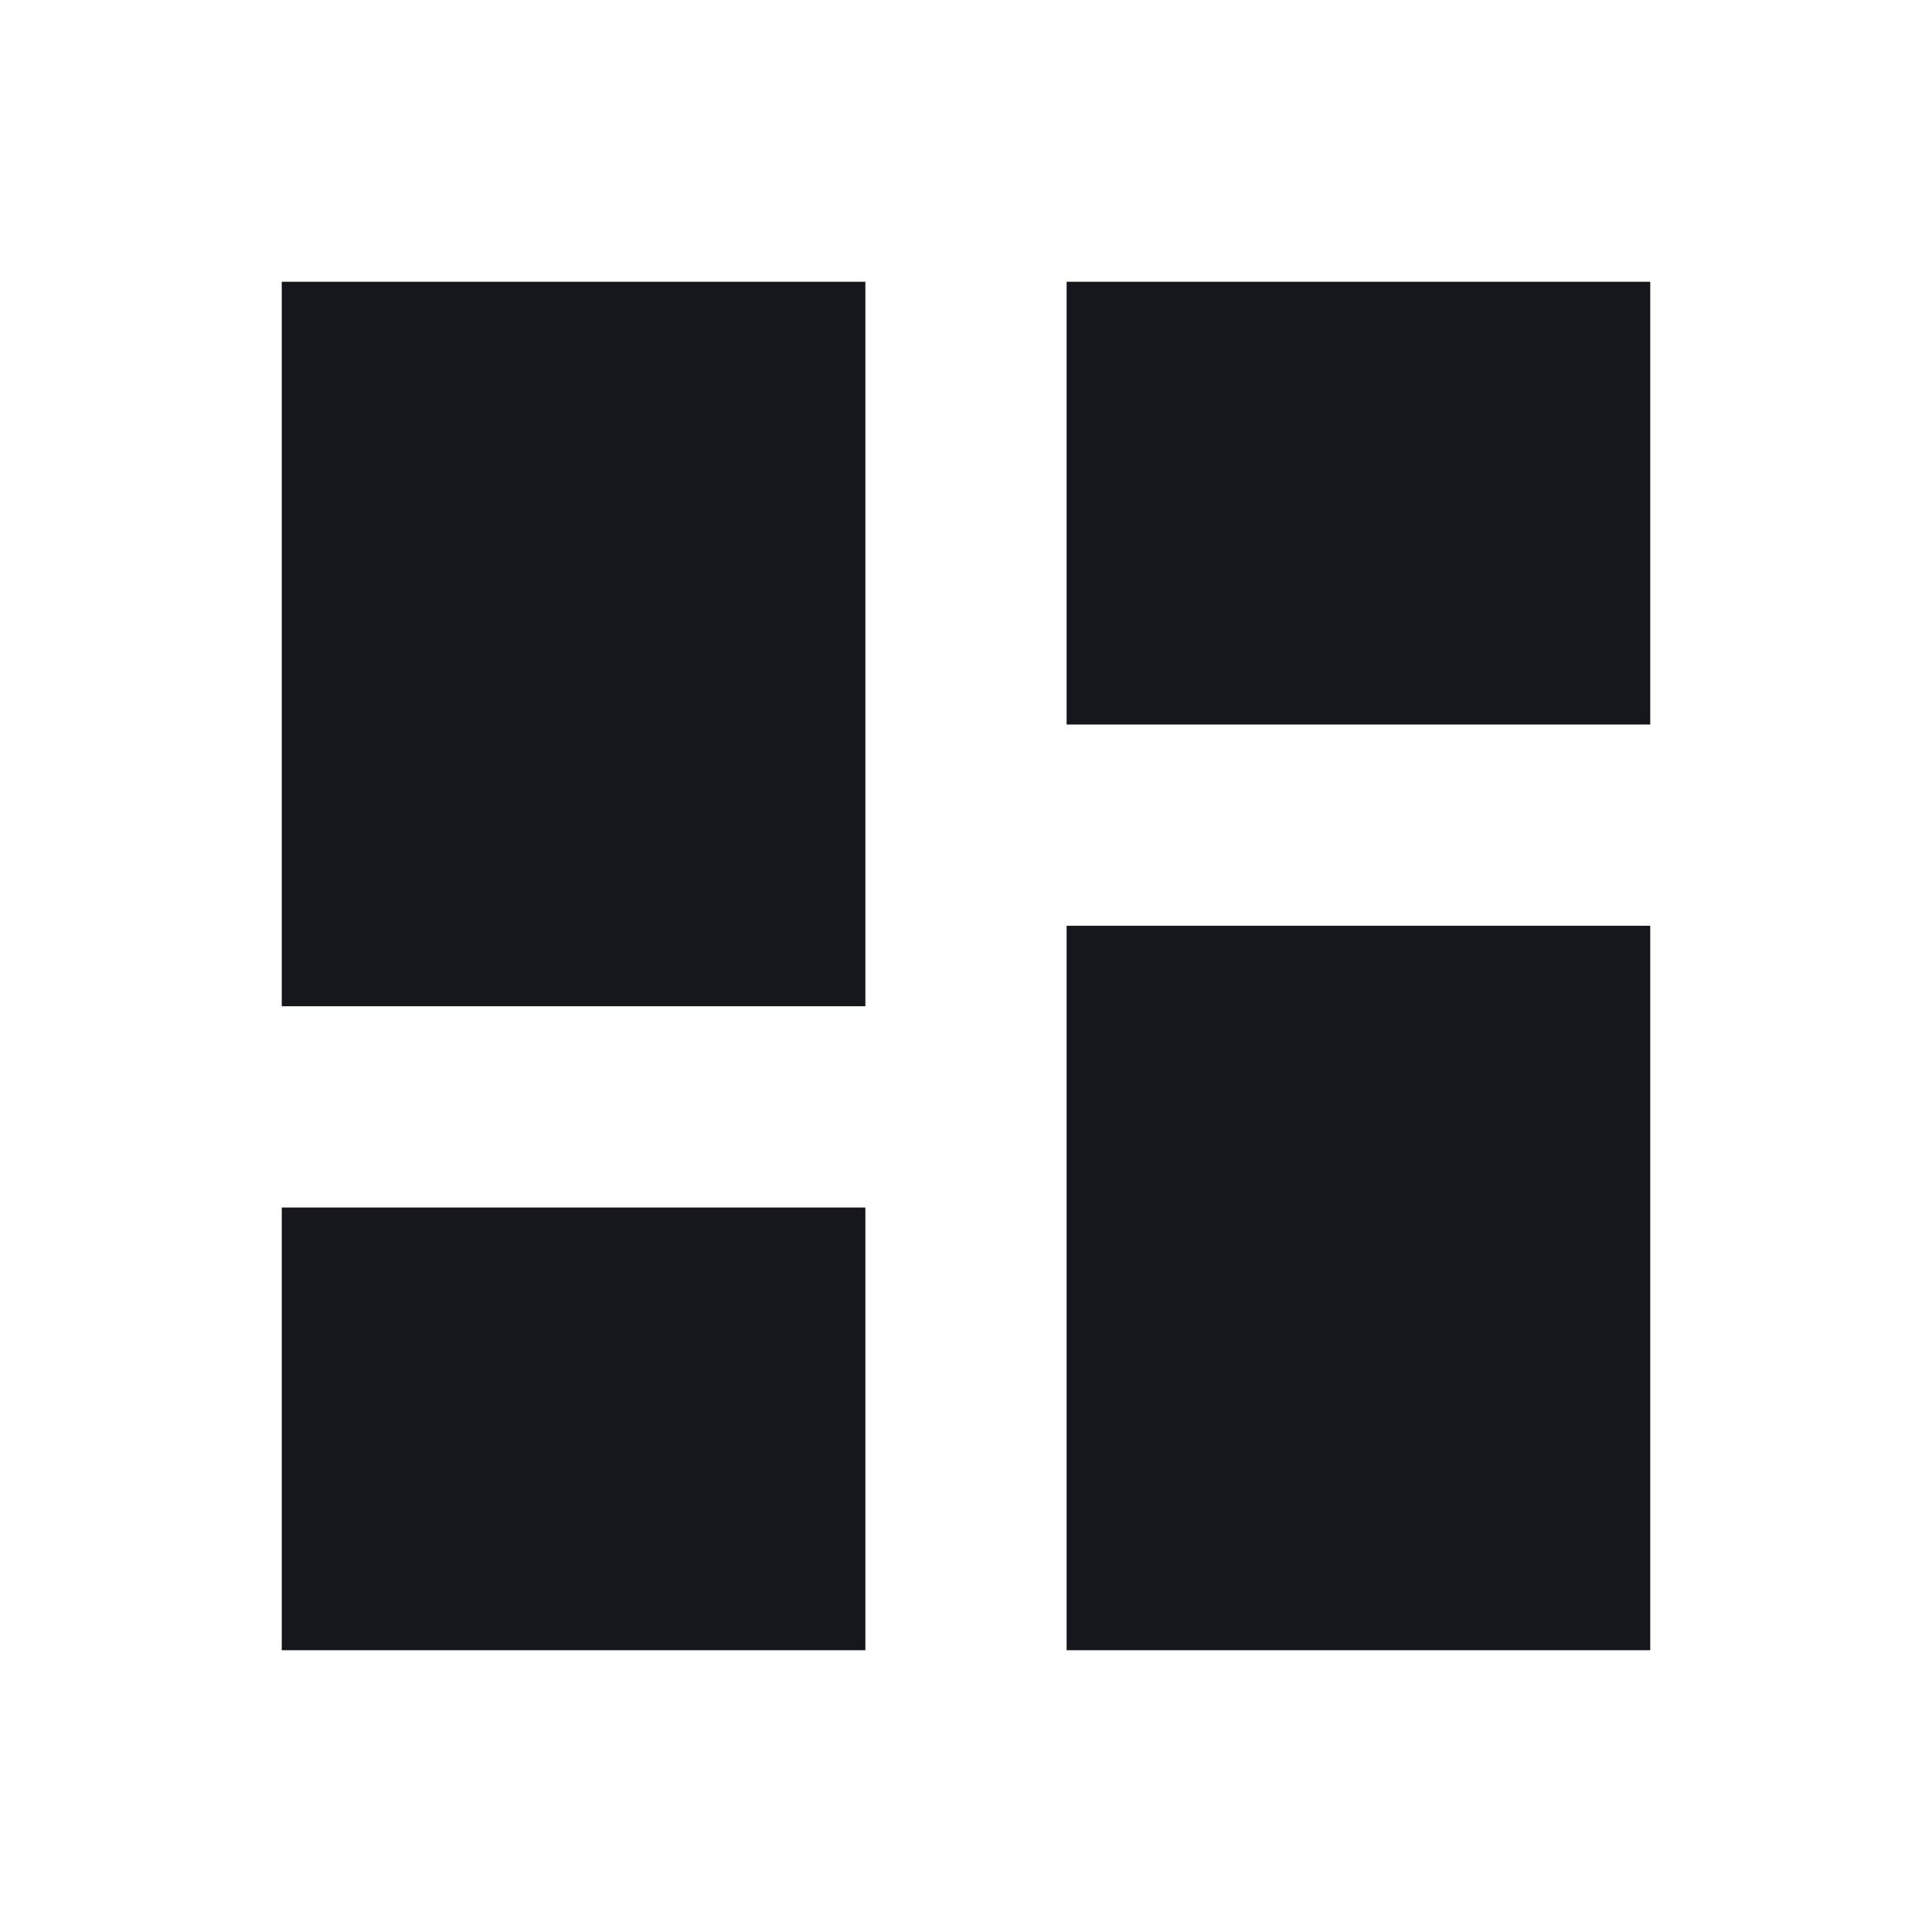 <svg width="24" height="24" viewBox="0 0 24 24" xmlns="http://www.w3.org/2000/svg">
    <path d="M13.25 9V3.5h7.25V9h-7.25zM3.5 12.5v-9h7.25v9H3.5zm9.75 8v-9h7.25v9h-7.25zm-9.75 0V15h7.25v5.5H3.5z" fill="#16171D" fill-rule="evenodd"/>
</svg>
